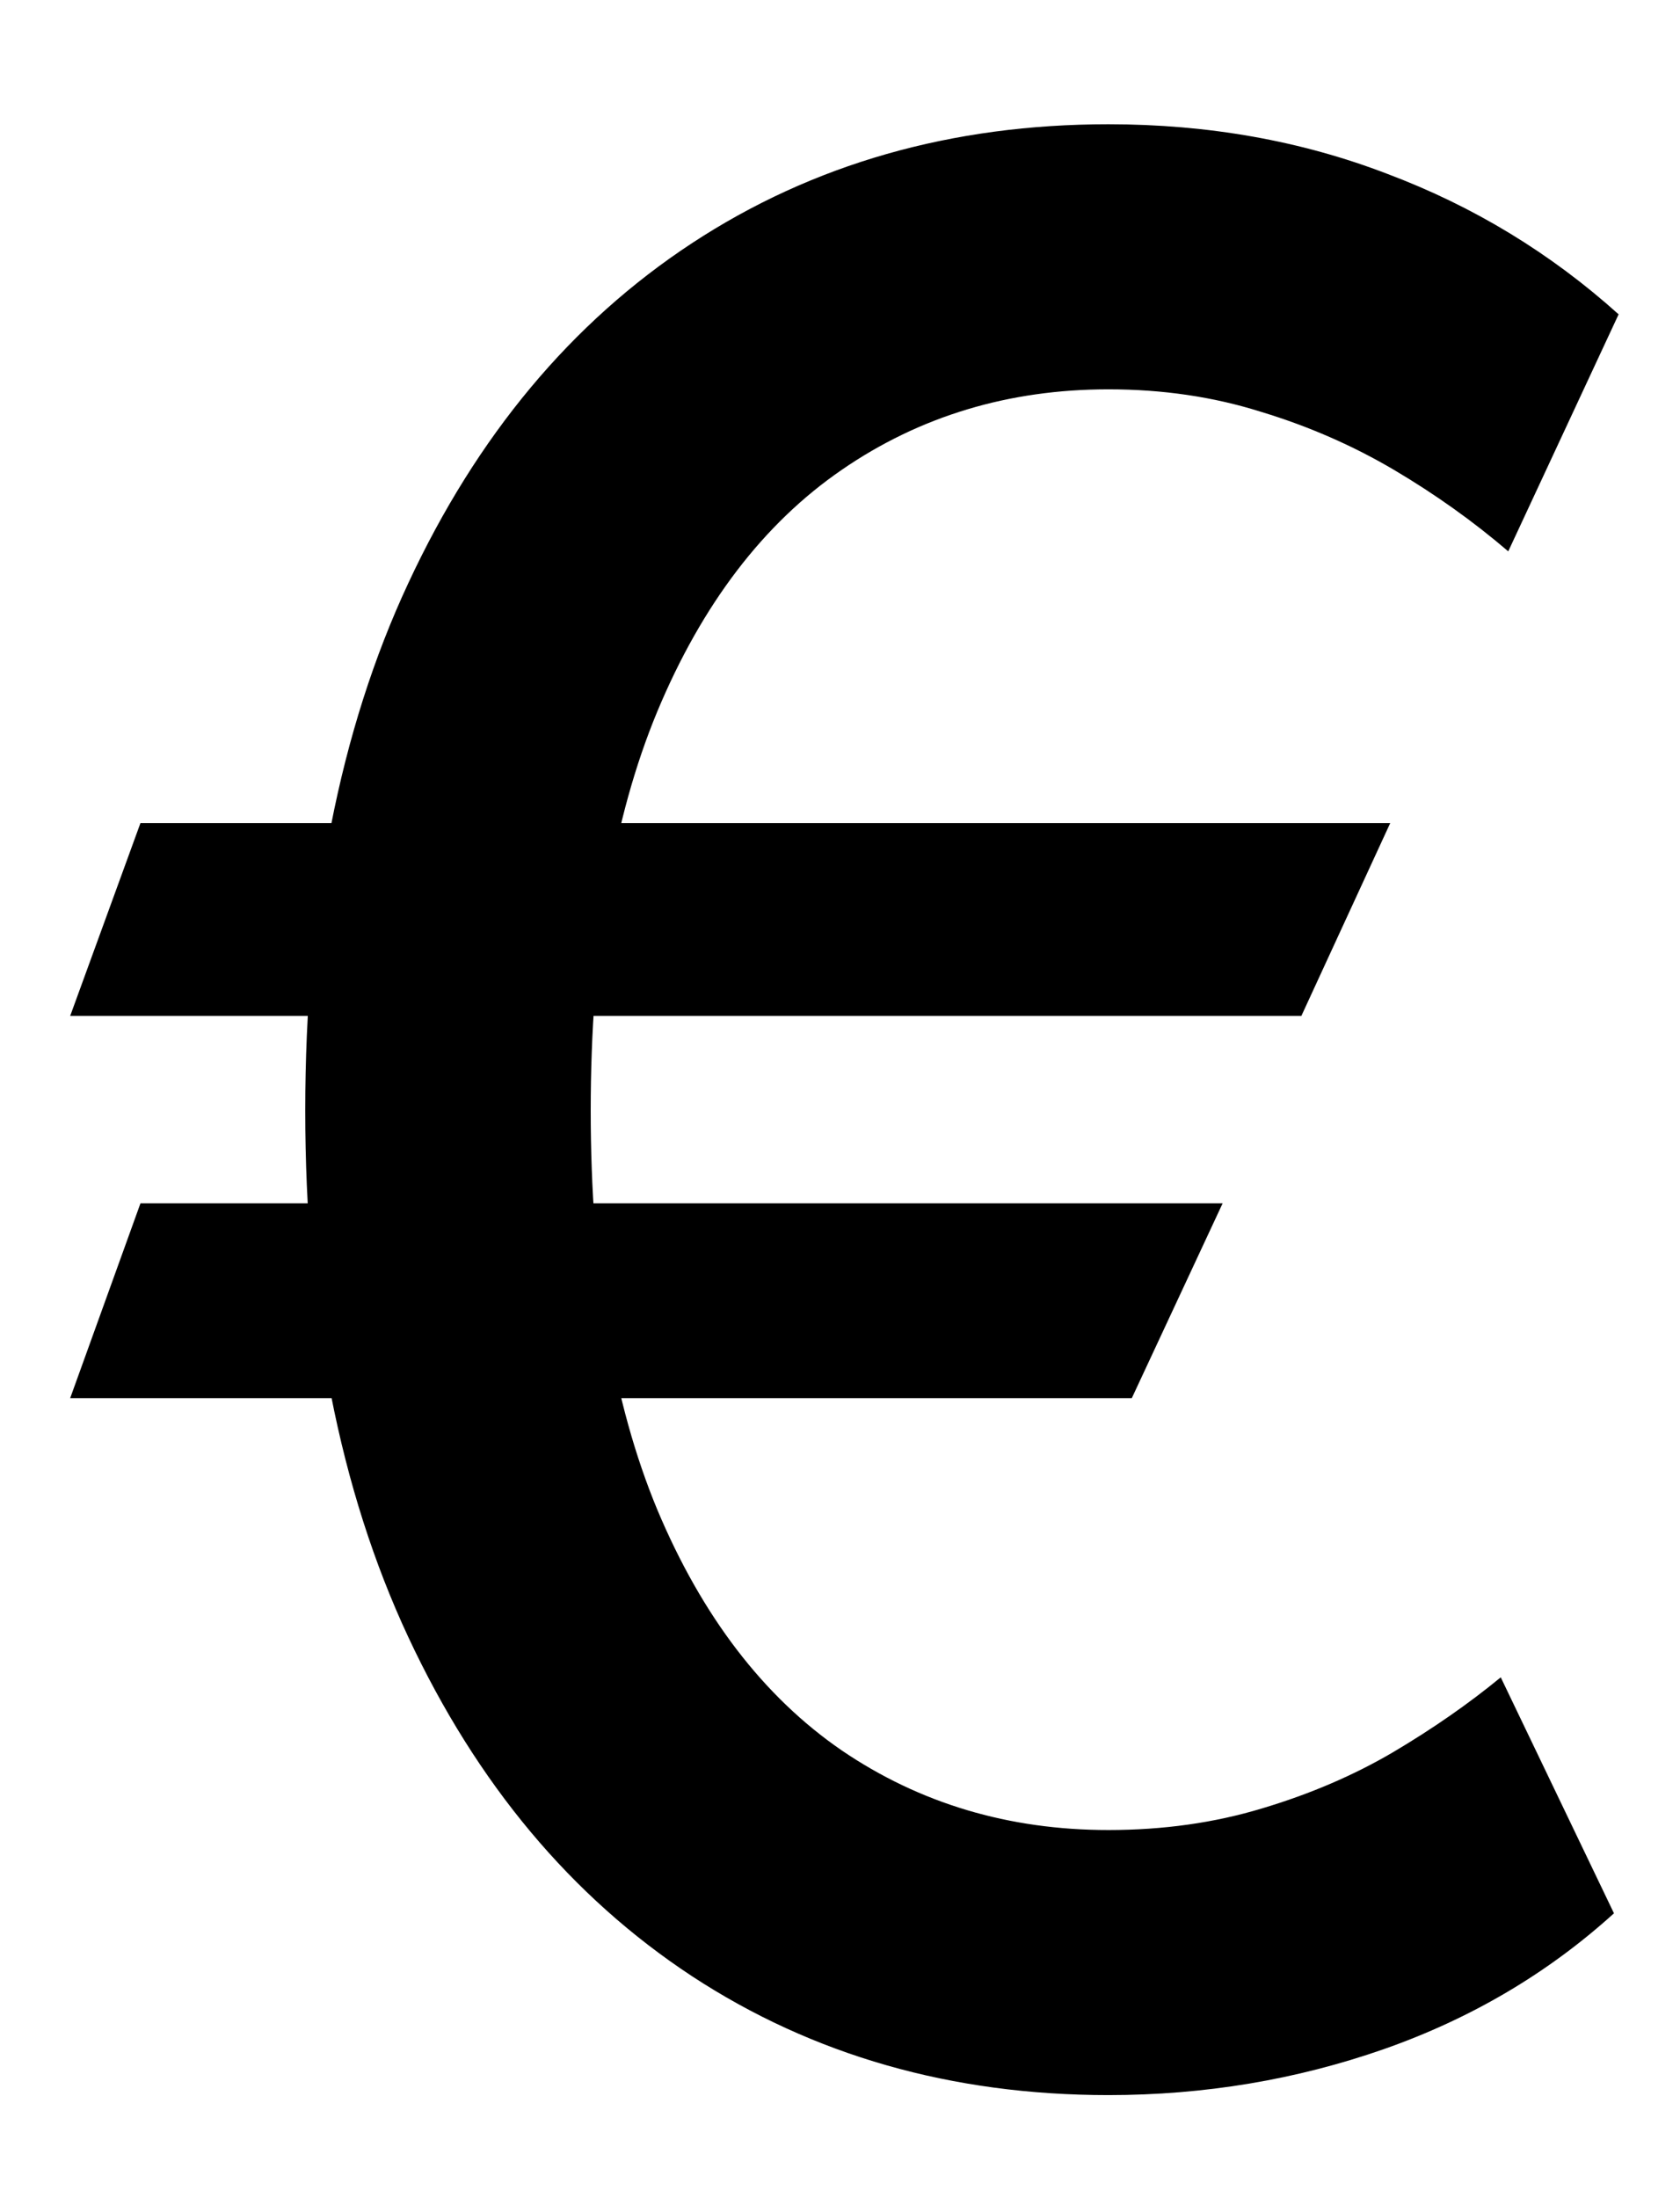 <svg width="13" height="17" viewBox="0 0 13 17" fill="none" xmlns="http://www.w3.org/2000/svg">
<path d="M10.758 6.365L10.07 7.857H0.543L1.087 6.365H10.758ZM9.461 9.306L8.758 10.813H0.543L1.087 9.306H9.461ZM12.525 2.431L11.671 4.264C11.4 4.032 11.105 3.822 10.787 3.634C10.468 3.446 10.125 3.296 9.758 3.185C9.391 3.069 8.997 3.011 8.577 3.011C7.805 3.011 7.116 3.219 6.513 3.634C5.909 4.049 5.433 4.672 5.086 5.503C4.743 6.329 4.571 7.358 4.571 8.589C4.571 9.821 4.743 10.849 5.086 11.675C5.433 12.501 5.909 13.122 6.513 13.537C7.116 13.947 7.805 14.153 8.577 14.153C9.002 14.153 9.398 14.097 9.765 13.986C10.137 13.875 10.475 13.73 10.78 13.551C11.089 13.368 11.366 13.175 11.613 12.972L12.489 14.797C11.977 15.261 11.383 15.611 10.707 15.848C10.031 16.084 9.321 16.203 8.577 16.203C7.365 16.203 6.29 15.896 5.354 15.283C4.421 14.669 3.69 13.795 3.159 12.66C2.627 11.521 2.362 10.164 2.362 8.589C2.362 7.01 2.627 5.65 3.159 4.511C3.69 3.371 4.421 2.494 5.354 1.881C6.29 1.267 7.365 0.961 8.577 0.961C9.35 0.961 10.07 1.089 10.736 1.345C11.403 1.596 11.999 1.958 12.525 2.431Z" fill="black"/>
</svg>
